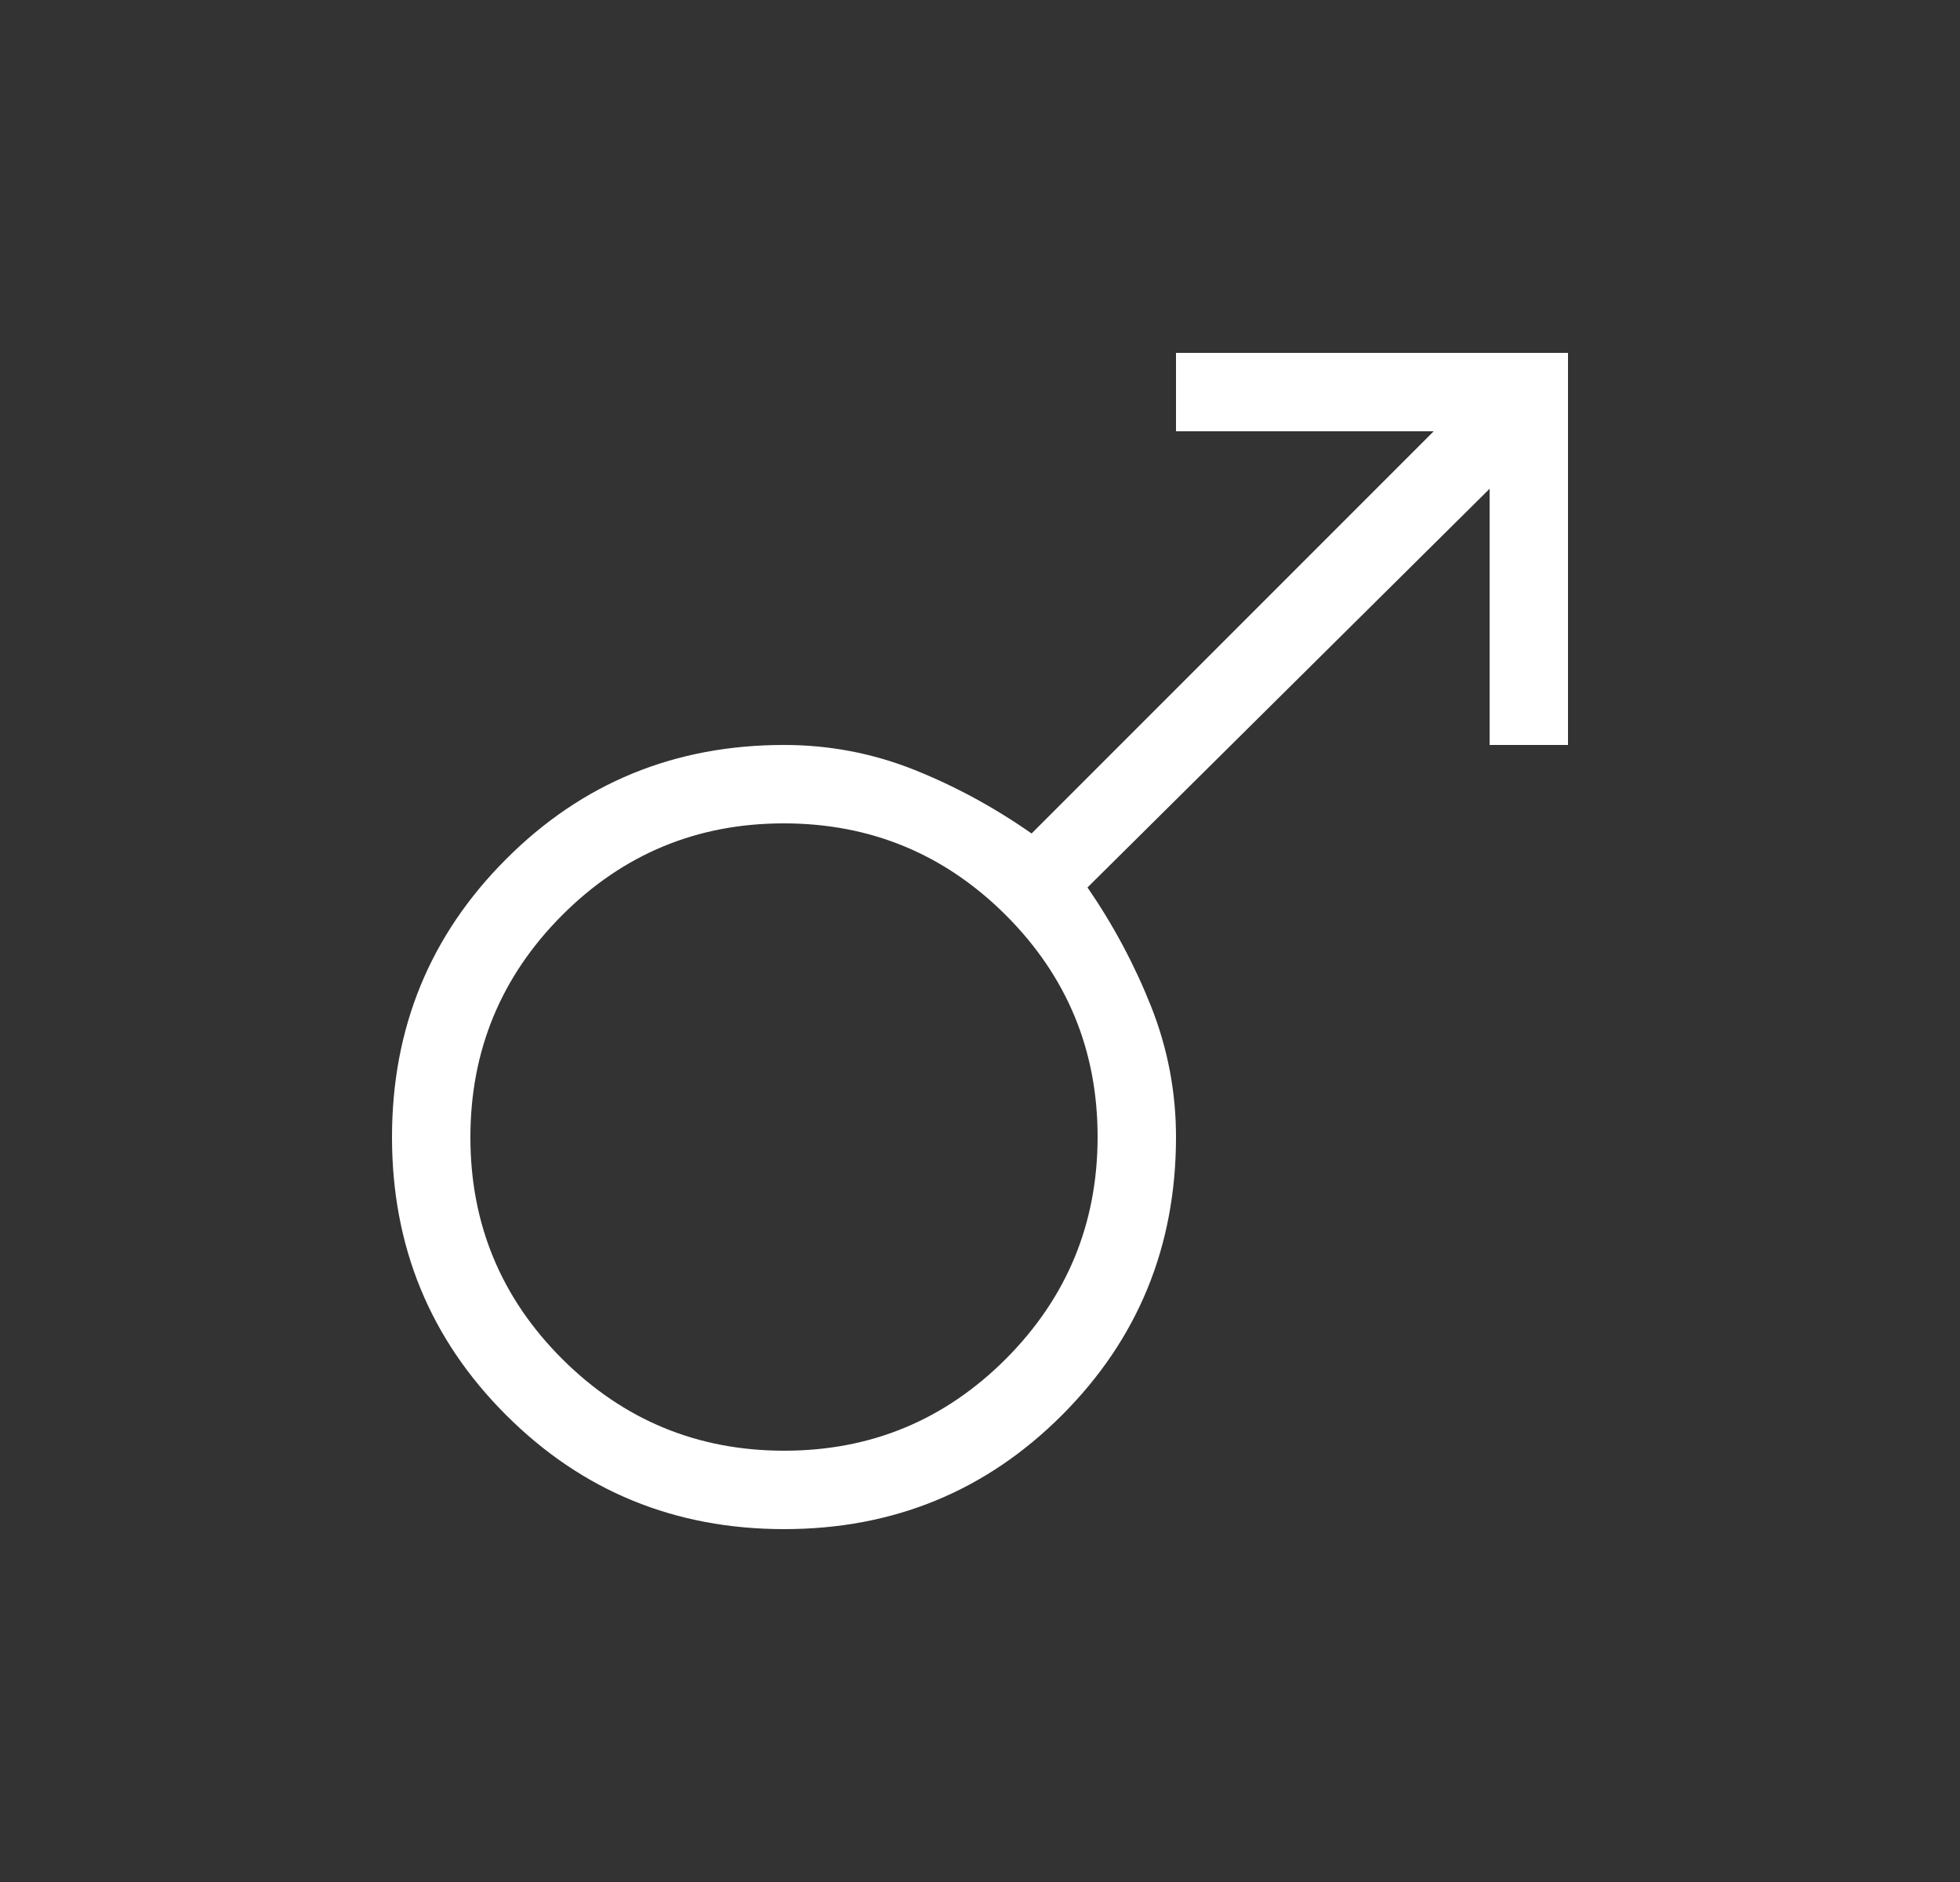 <svg width="25" height="24" viewBox="0 0 25 24" fill="none" xmlns="http://www.w3.org/2000/svg">
<rect x="0" y="0" width="25" height="24" fill="#333333" stroke="none"/>
<path d="M20 4.5V9.5H19V6.233L13.871 11.317C14.201 11.797 14.471 12.303 14.683 12.836C14.894 13.37 15 13.924 15 14.5C15 15.894 14.515 17.076 13.546 18.046C12.577 19.015 11.395 19.5 10.002 19.5C8.608 19.5 7.426 19.015 6.456 18.046C5.485 17.077 5 15.895 5 14.502C5 13.108 5.485 11.926 6.455 10.956C7.424 9.985 8.606 9.5 10 9.5C10.576 9.5 11.127 9.605 11.654 9.814C12.181 10.024 12.682 10.296 13.158 10.629L18.287 5.5H15V4.5H20ZM9.997 10.5C8.891 10.5 7.949 10.891 7.169 11.672C6.39 12.454 6 13.398 6 14.503C6 15.609 6.391 16.551 7.172 17.331C7.954 18.11 8.897 18.5 10.003 18.5C11.109 18.5 12.051 18.109 12.831 17.328C13.61 16.546 14 15.602 14 14.497C14 13.391 13.609 12.449 12.828 11.669C12.046 10.89 11.102 10.5 9.997 10.5Z" fill="white"/>
</svg>

